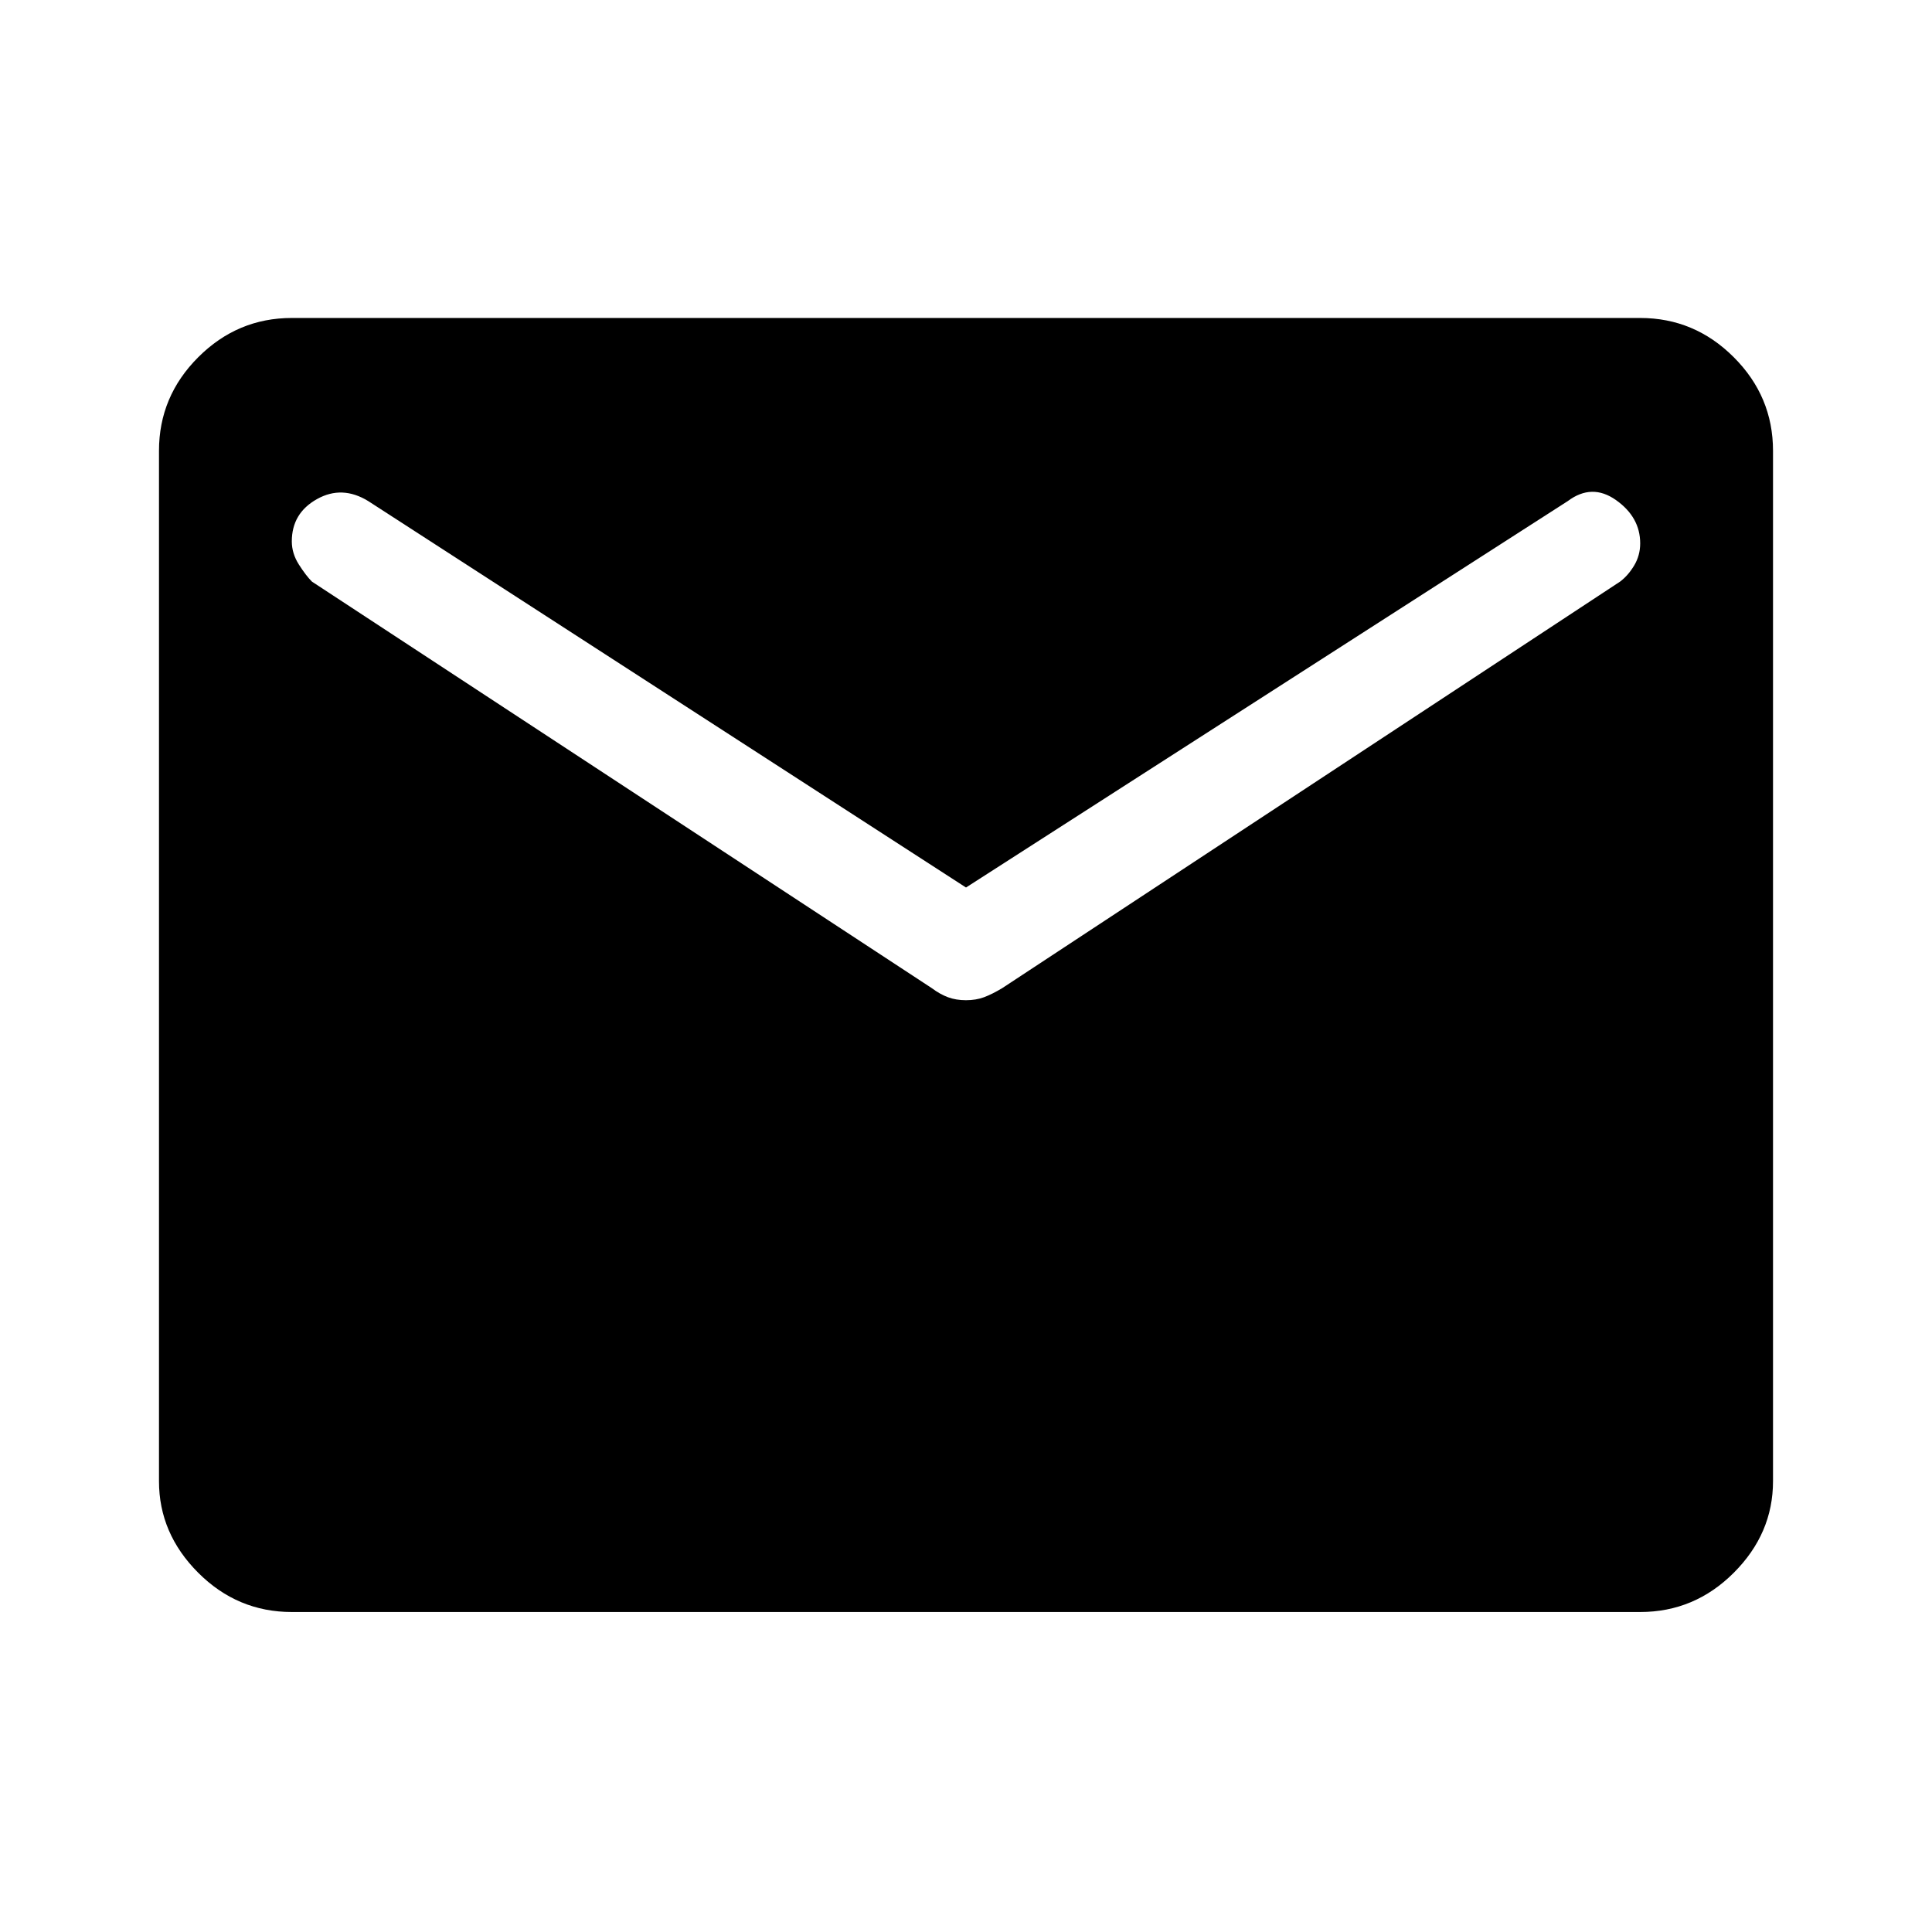 <svg xmlns="http://www.w3.org/2000/svg" height="48" width="48"><path d="M7.25 40.05q-1.35 0-2.325-.975Q3.95 38.1 3.95 36.8V11.2q0-1.35.975-2.325Q5.9 7.9 7.25 7.9h33.5q1.35 0 2.325.975.975.975.975 2.325v25.6q0 1.3-.975 2.275-.975.975-2.325.975ZM24 24.85q.25 0 .45-.075t.45-.225l15.35-10.1q.2-.15.35-.4.15-.25.15-.55 0-.65-.6-1.075-.6-.425-1.2.025L24 22.05l-14.85-9.6q-.65-.4-1.275-.05-.625.35-.625 1.05 0 .3.175.575.175.275.325.425l15.4 10.1q.2.15.4.225.2.075.45.075Z"/></svg>